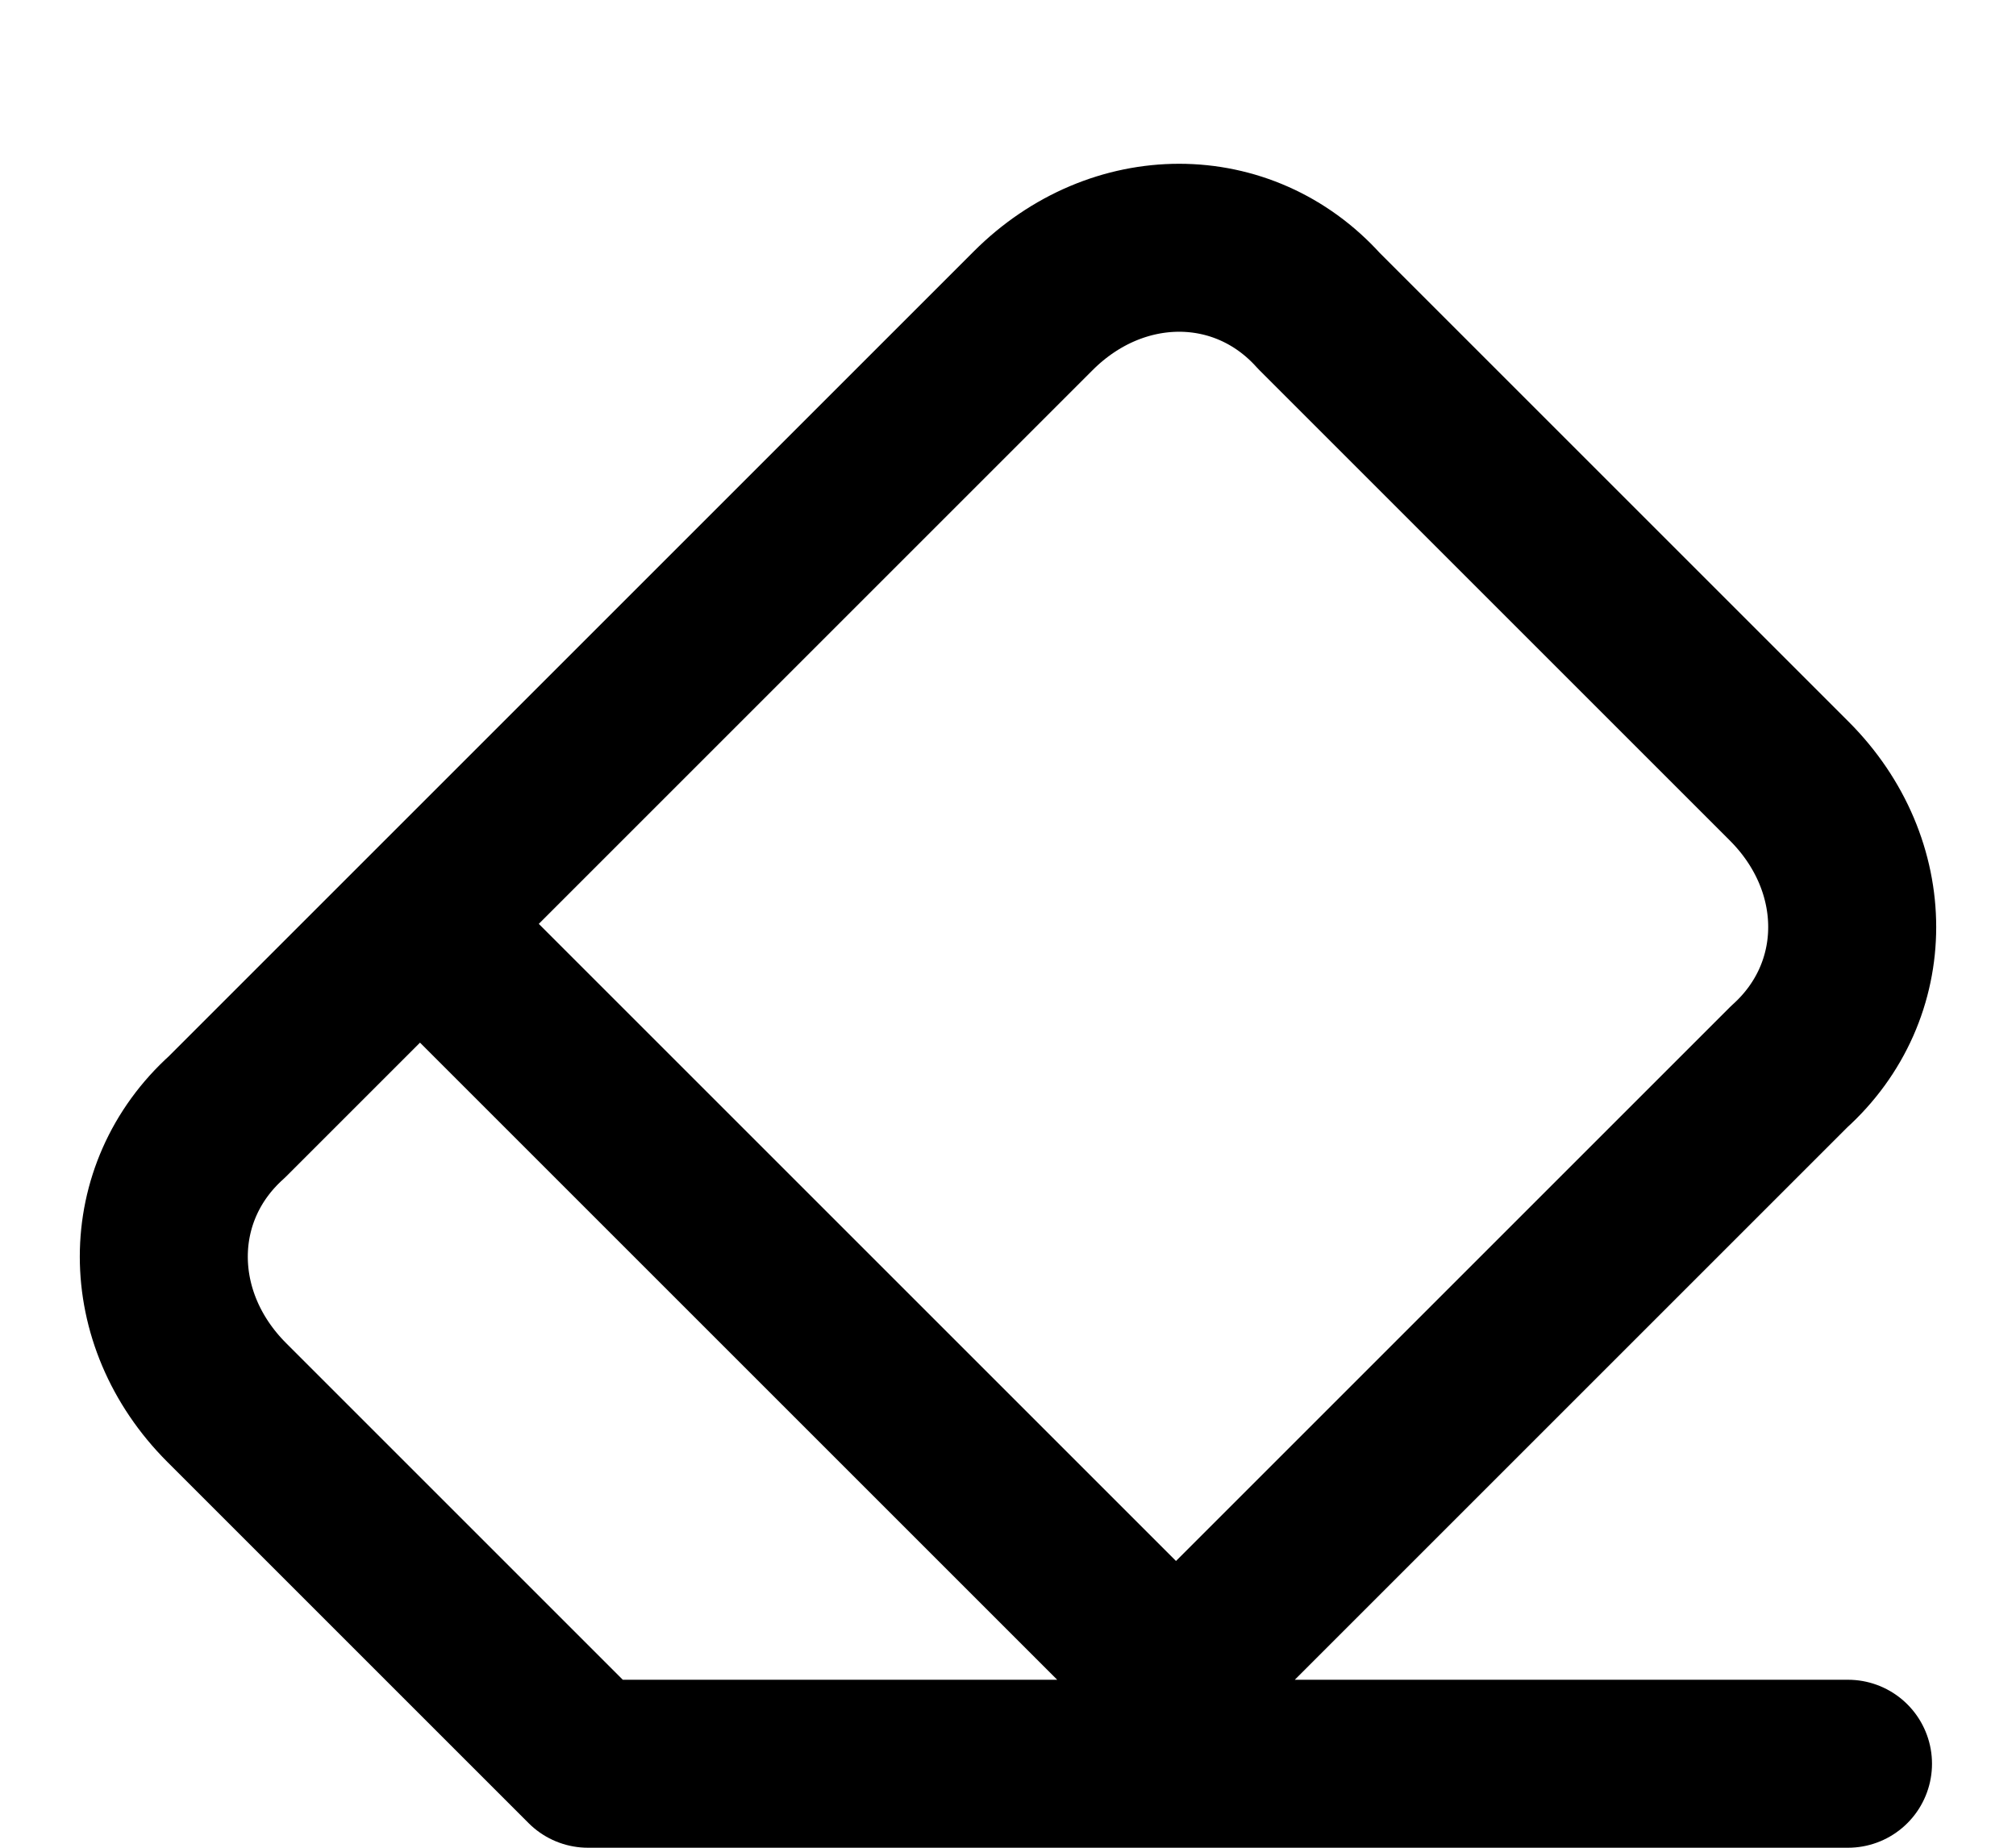 <svg class="size-6" viewBox="0 0 12 11" fill="none" xmlns="http://www.w3.org/2000/svg">
<path d="M6.5 10.5L10.65 6.35C11.15 5.9 11.15 5.15 10.65 4.65L7.85 1.85C7.4 1.35 6.65 1.35 6.15 1.85L1.35 6.65C0.85 7.1 0.85 7.85 1.35 8.35L3.5 10.5H11M2.5 5.5L7 10" stroke="black" stroke-linecap="round" stroke-linejoin="round"/>
</svg>
